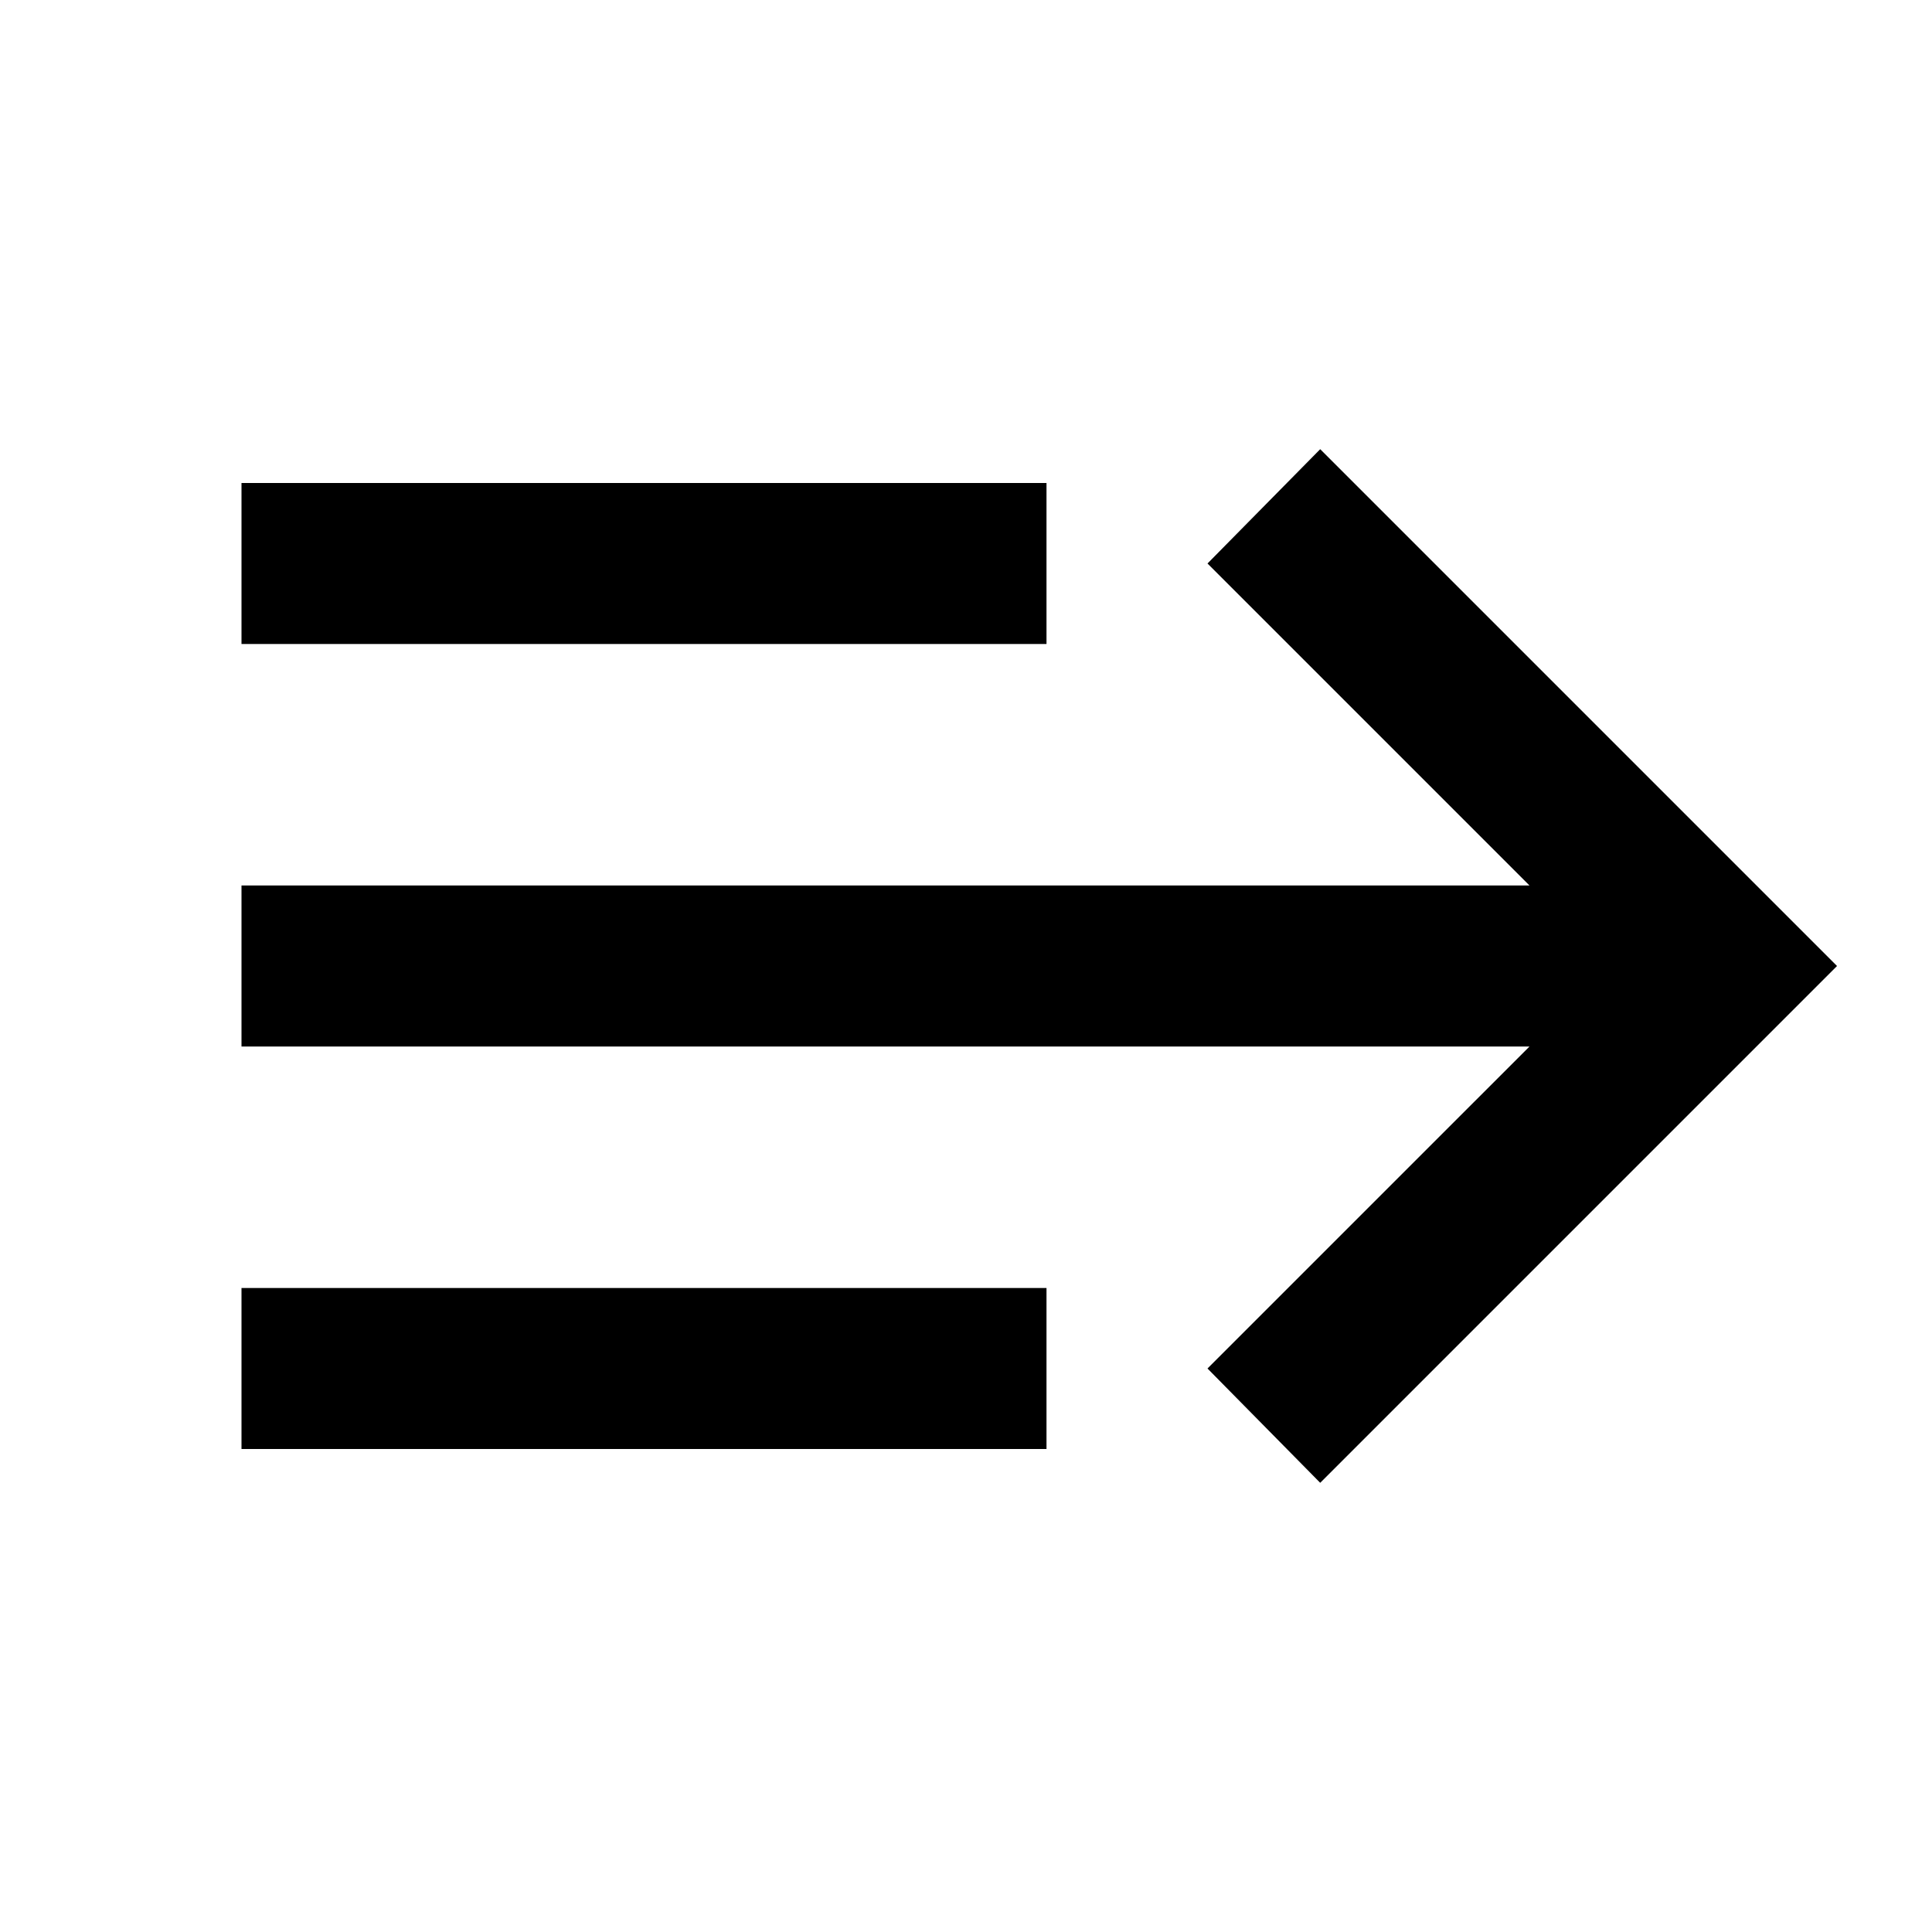 <?xml version="1.0" encoding="UTF-8"?>
<!DOCTYPE svg PUBLIC "-//W3C//DTD SVG 1.1//EN" "http://www.w3.org/Graphics/SVG/1.1/DTD/svg11.dtd">
<svg xmlns="http://www.w3.org/2000/svg" xmlns:xlink="http://www.w3.org/1999/xlink" version="1.1" width="24" height="24" viewBox="0 0 24.00 24.00">
  <path d="M19,13L15,17L16.4,18.42L22.82,12L16.4,5.58L15,7L19,11H3V13H19M3,6V8H13V6H3M3,16V18H13V16H3Z"/></svg>
